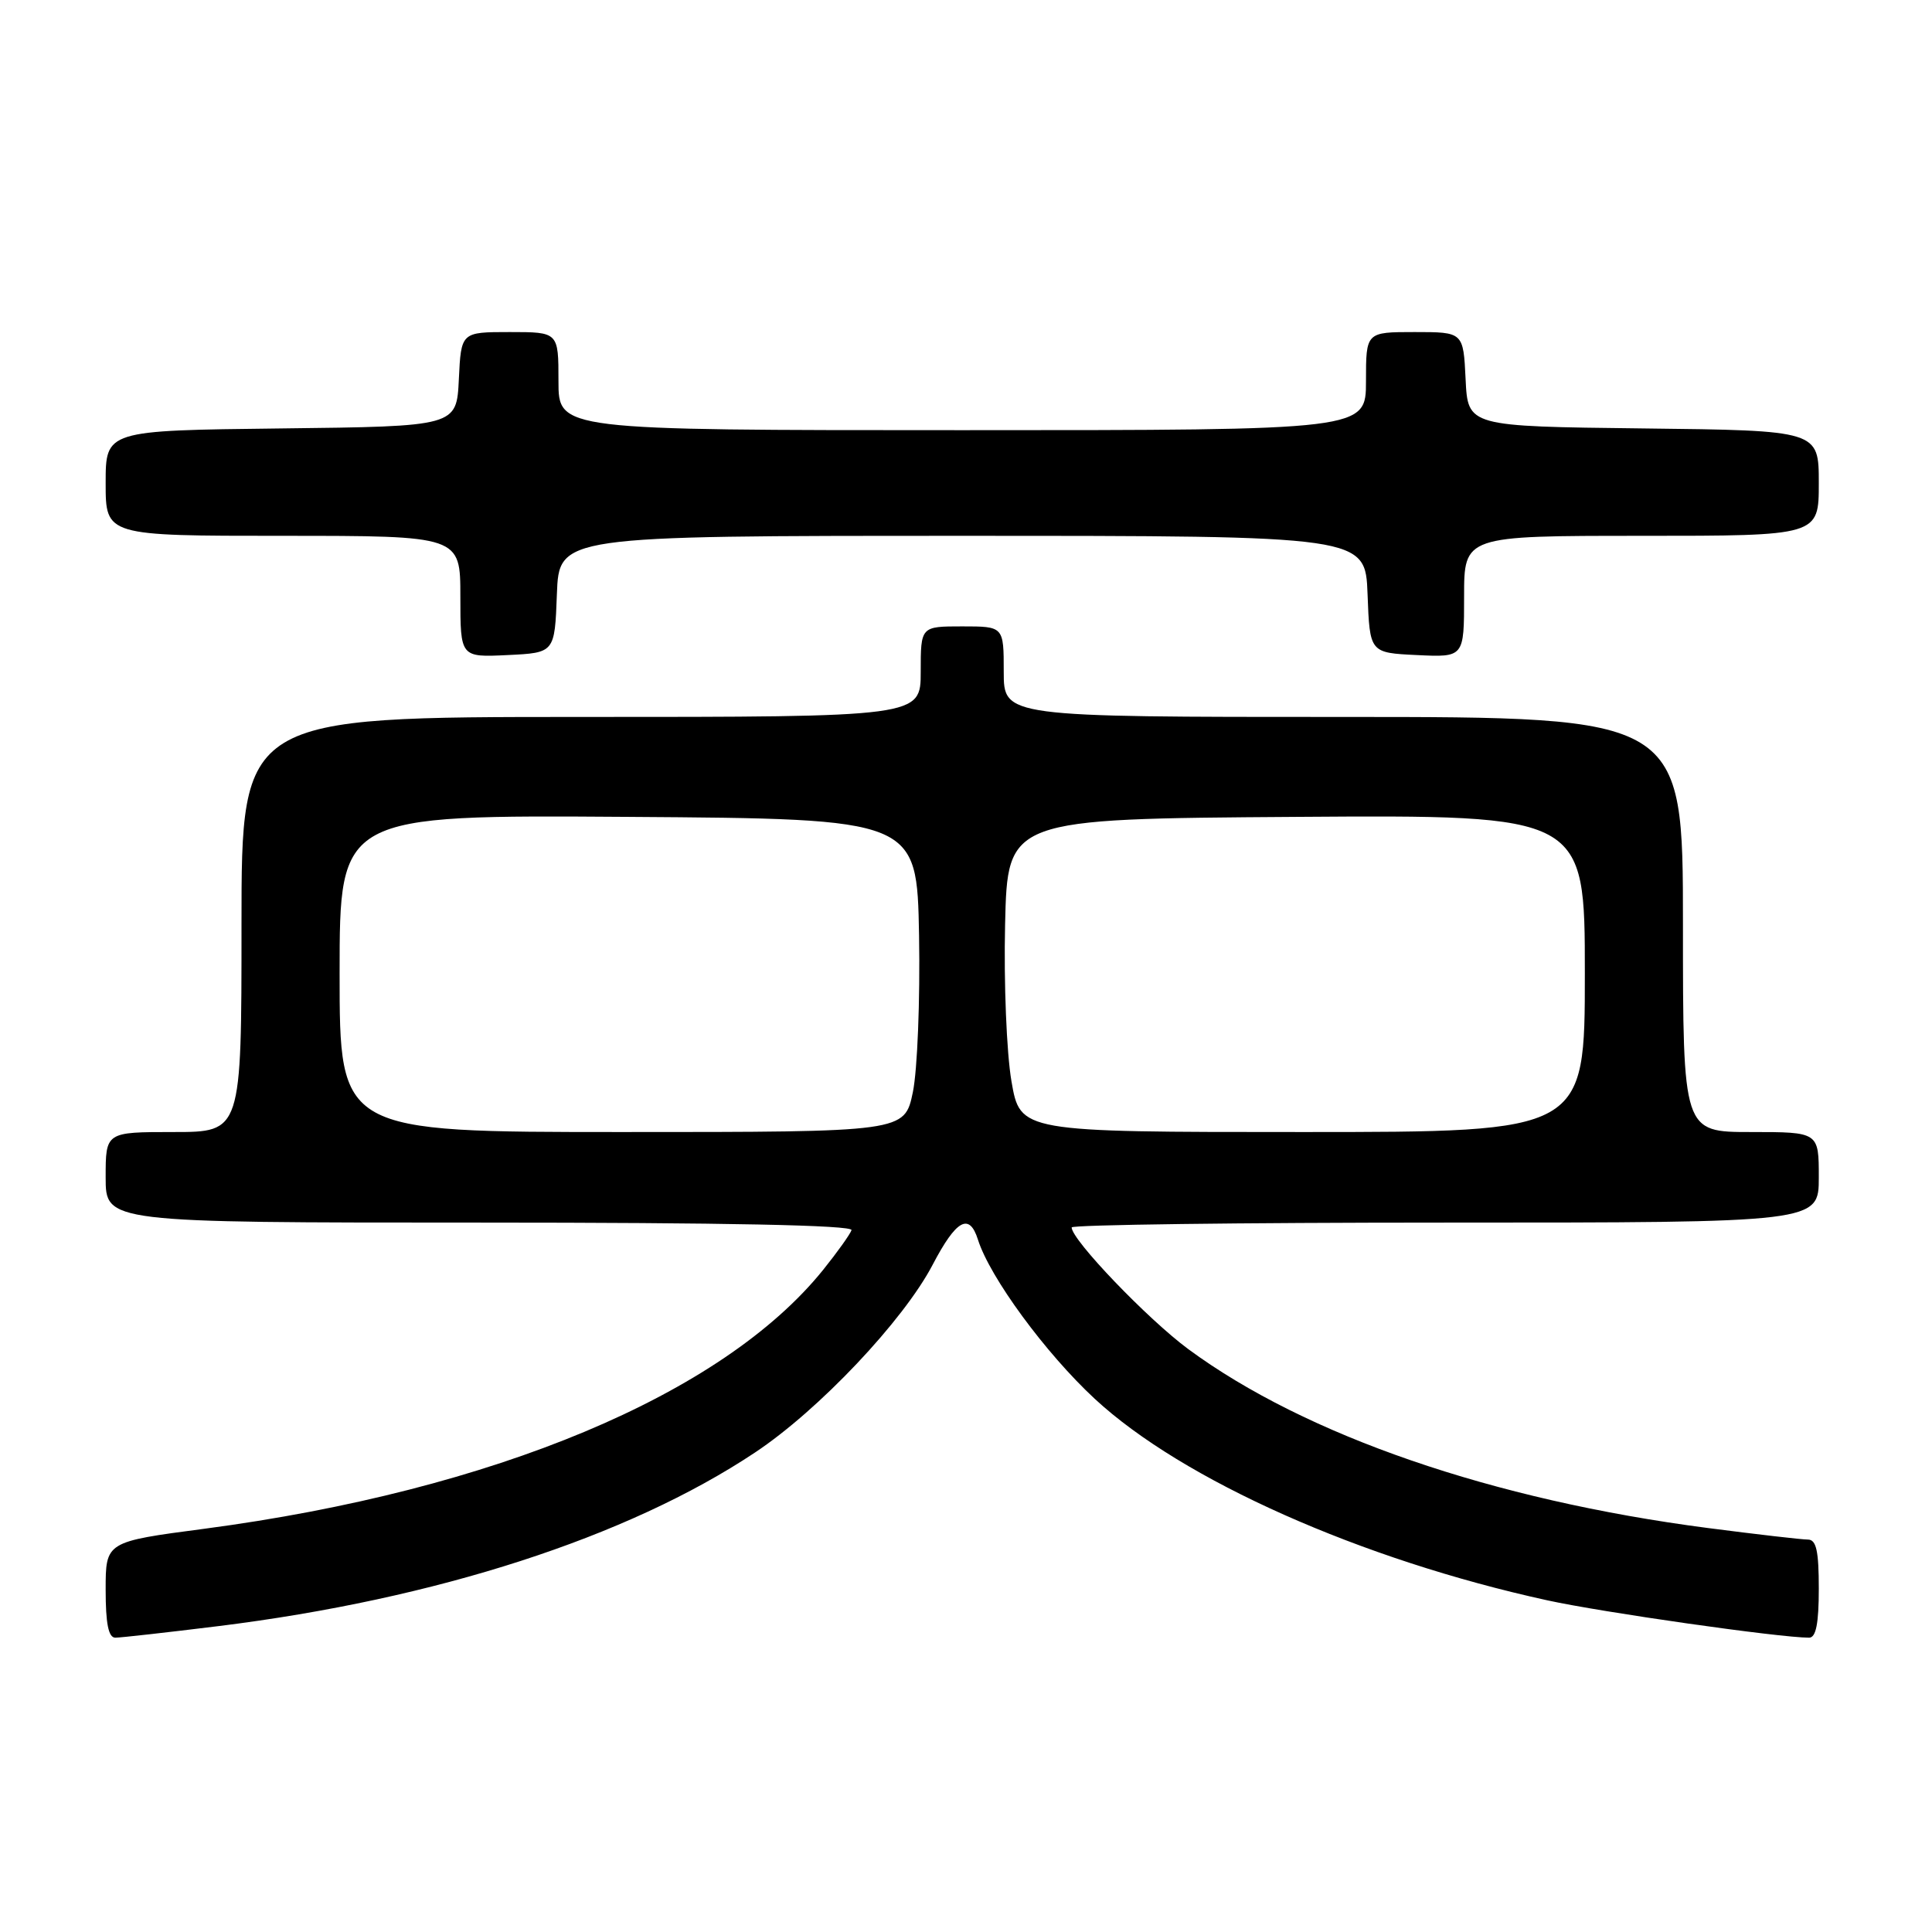 <?xml version="1.0" encoding="UTF-8" standalone="no"?>
<!DOCTYPE svg PUBLIC "-//W3C//DTD SVG 1.1//EN" "http://www.w3.org/Graphics/SVG/1.1/DTD/svg11.dtd" >
<svg xmlns="http://www.w3.org/2000/svg" xmlns:xlink="http://www.w3.org/1999/xlink" version="1.1" viewBox="0 0 256 256">
 <g >
 <path fill="currentColor"
d=" M 28.93 215.47 C 57.79 211.90 83.17 203.69 100.02 192.48 C 108.48 186.87 119.72 174.98 123.59 167.57 C 126.71 161.61 128.44 160.65 129.58 164.25 C 131.16 169.26 138.55 179.32 145.07 185.36 C 156.69 196.12 180.34 206.65 205.02 212.05 C 212.32 213.65 235.81 217.00 239.72 217.00 C 240.63 217.00 241.00 215.11 241.00 210.50 C 241.00 205.49 240.67 204.00 239.55 204.00 C 238.75 204.00 232.79 203.31 226.30 202.47 C 197.79 198.76 173.00 190.22 157.46 178.77 C 152.06 174.78 142.00 164.29 142.00 162.64 C 142.00 162.29 164.27 162.00 191.50 162.00 C 241.00 162.00 241.00 162.00 241.00 156.00 C 241.00 150.00 241.00 150.00 232.00 150.00 C 223.00 150.00 223.00 150.00 223.00 122.50 C 223.00 95.00 223.00 95.00 178.00 95.00 C 133.00 95.00 133.00 95.00 133.00 89.00 C 133.00 83.00 133.00 83.00 127.50 83.00 C 122.00 83.00 122.00 83.00 122.00 89.00 C 122.00 95.00 122.00 95.00 77.00 95.00 C 32.00 95.00 32.00 95.00 32.00 122.50 C 32.00 150.00 32.00 150.00 23.00 150.00 C 14.00 150.00 14.00 150.00 14.00 156.00 C 14.00 162.00 14.00 162.00 63.58 162.00 C 96.04 162.00 113.05 162.34 112.83 163.00 C 112.65 163.54 110.96 165.91 109.08 168.25 C 95.76 184.80 65.42 197.50 27.07 202.57 C 14.00 204.29 14.00 204.29 14.00 210.65 C 14.00 215.14 14.37 217.00 15.28 217.00 C 15.98 217.00 22.13 216.31 28.93 215.47 Z  M 73.79 78.75 C 74.08 71.00 74.08 71.00 127.50 71.00 C 180.92 71.00 180.92 71.00 181.21 78.75 C 181.50 86.50 181.50 86.50 187.75 86.80 C 194.00 87.10 194.00 87.10 194.00 79.05 C 194.00 71.00 194.00 71.00 217.50 71.00 C 241.00 71.00 241.00 71.00 241.00 64.02 C 241.00 57.04 241.00 57.04 217.75 56.77 C 194.50 56.50 194.50 56.50 194.20 50.25 C 193.90 44.00 193.90 44.00 187.45 44.00 C 181.00 44.00 181.00 44.00 181.00 50.50 C 181.00 57.00 181.00 57.00 127.50 57.00 C 74.00 57.00 74.00 57.00 74.00 50.50 C 74.00 44.00 74.00 44.00 67.55 44.00 C 61.10 44.00 61.10 44.00 60.80 50.25 C 60.50 56.50 60.50 56.50 37.25 56.77 C 14.00 57.04 14.00 57.04 14.00 64.02 C 14.00 71.00 14.00 71.00 37.50 71.00 C 61.00 71.00 61.00 71.00 61.00 79.05 C 61.00 87.10 61.00 87.10 67.25 86.80 C 73.50 86.50 73.50 86.50 73.79 78.75 Z  M 45.00 128.99 C 45.00 107.98 45.00 107.98 83.25 108.24 C 121.50 108.50 121.50 108.50 121.78 123.96 C 121.93 132.52 121.56 141.78 120.96 144.71 C 119.86 150.00 119.86 150.00 82.43 150.00 C 45.00 150.00 45.00 150.00 45.00 128.99 Z  M 134.02 143.25 C 133.38 139.52 133.00 130.25 133.18 122.50 C 133.50 108.50 133.50 108.50 171.75 108.24 C 210.00 107.98 210.00 107.98 210.00 128.99 C 210.00 150.00 210.00 150.00 172.59 150.00 C 135.18 150.00 135.18 150.00 134.02 143.25 Z "/>
</g>
</svg>